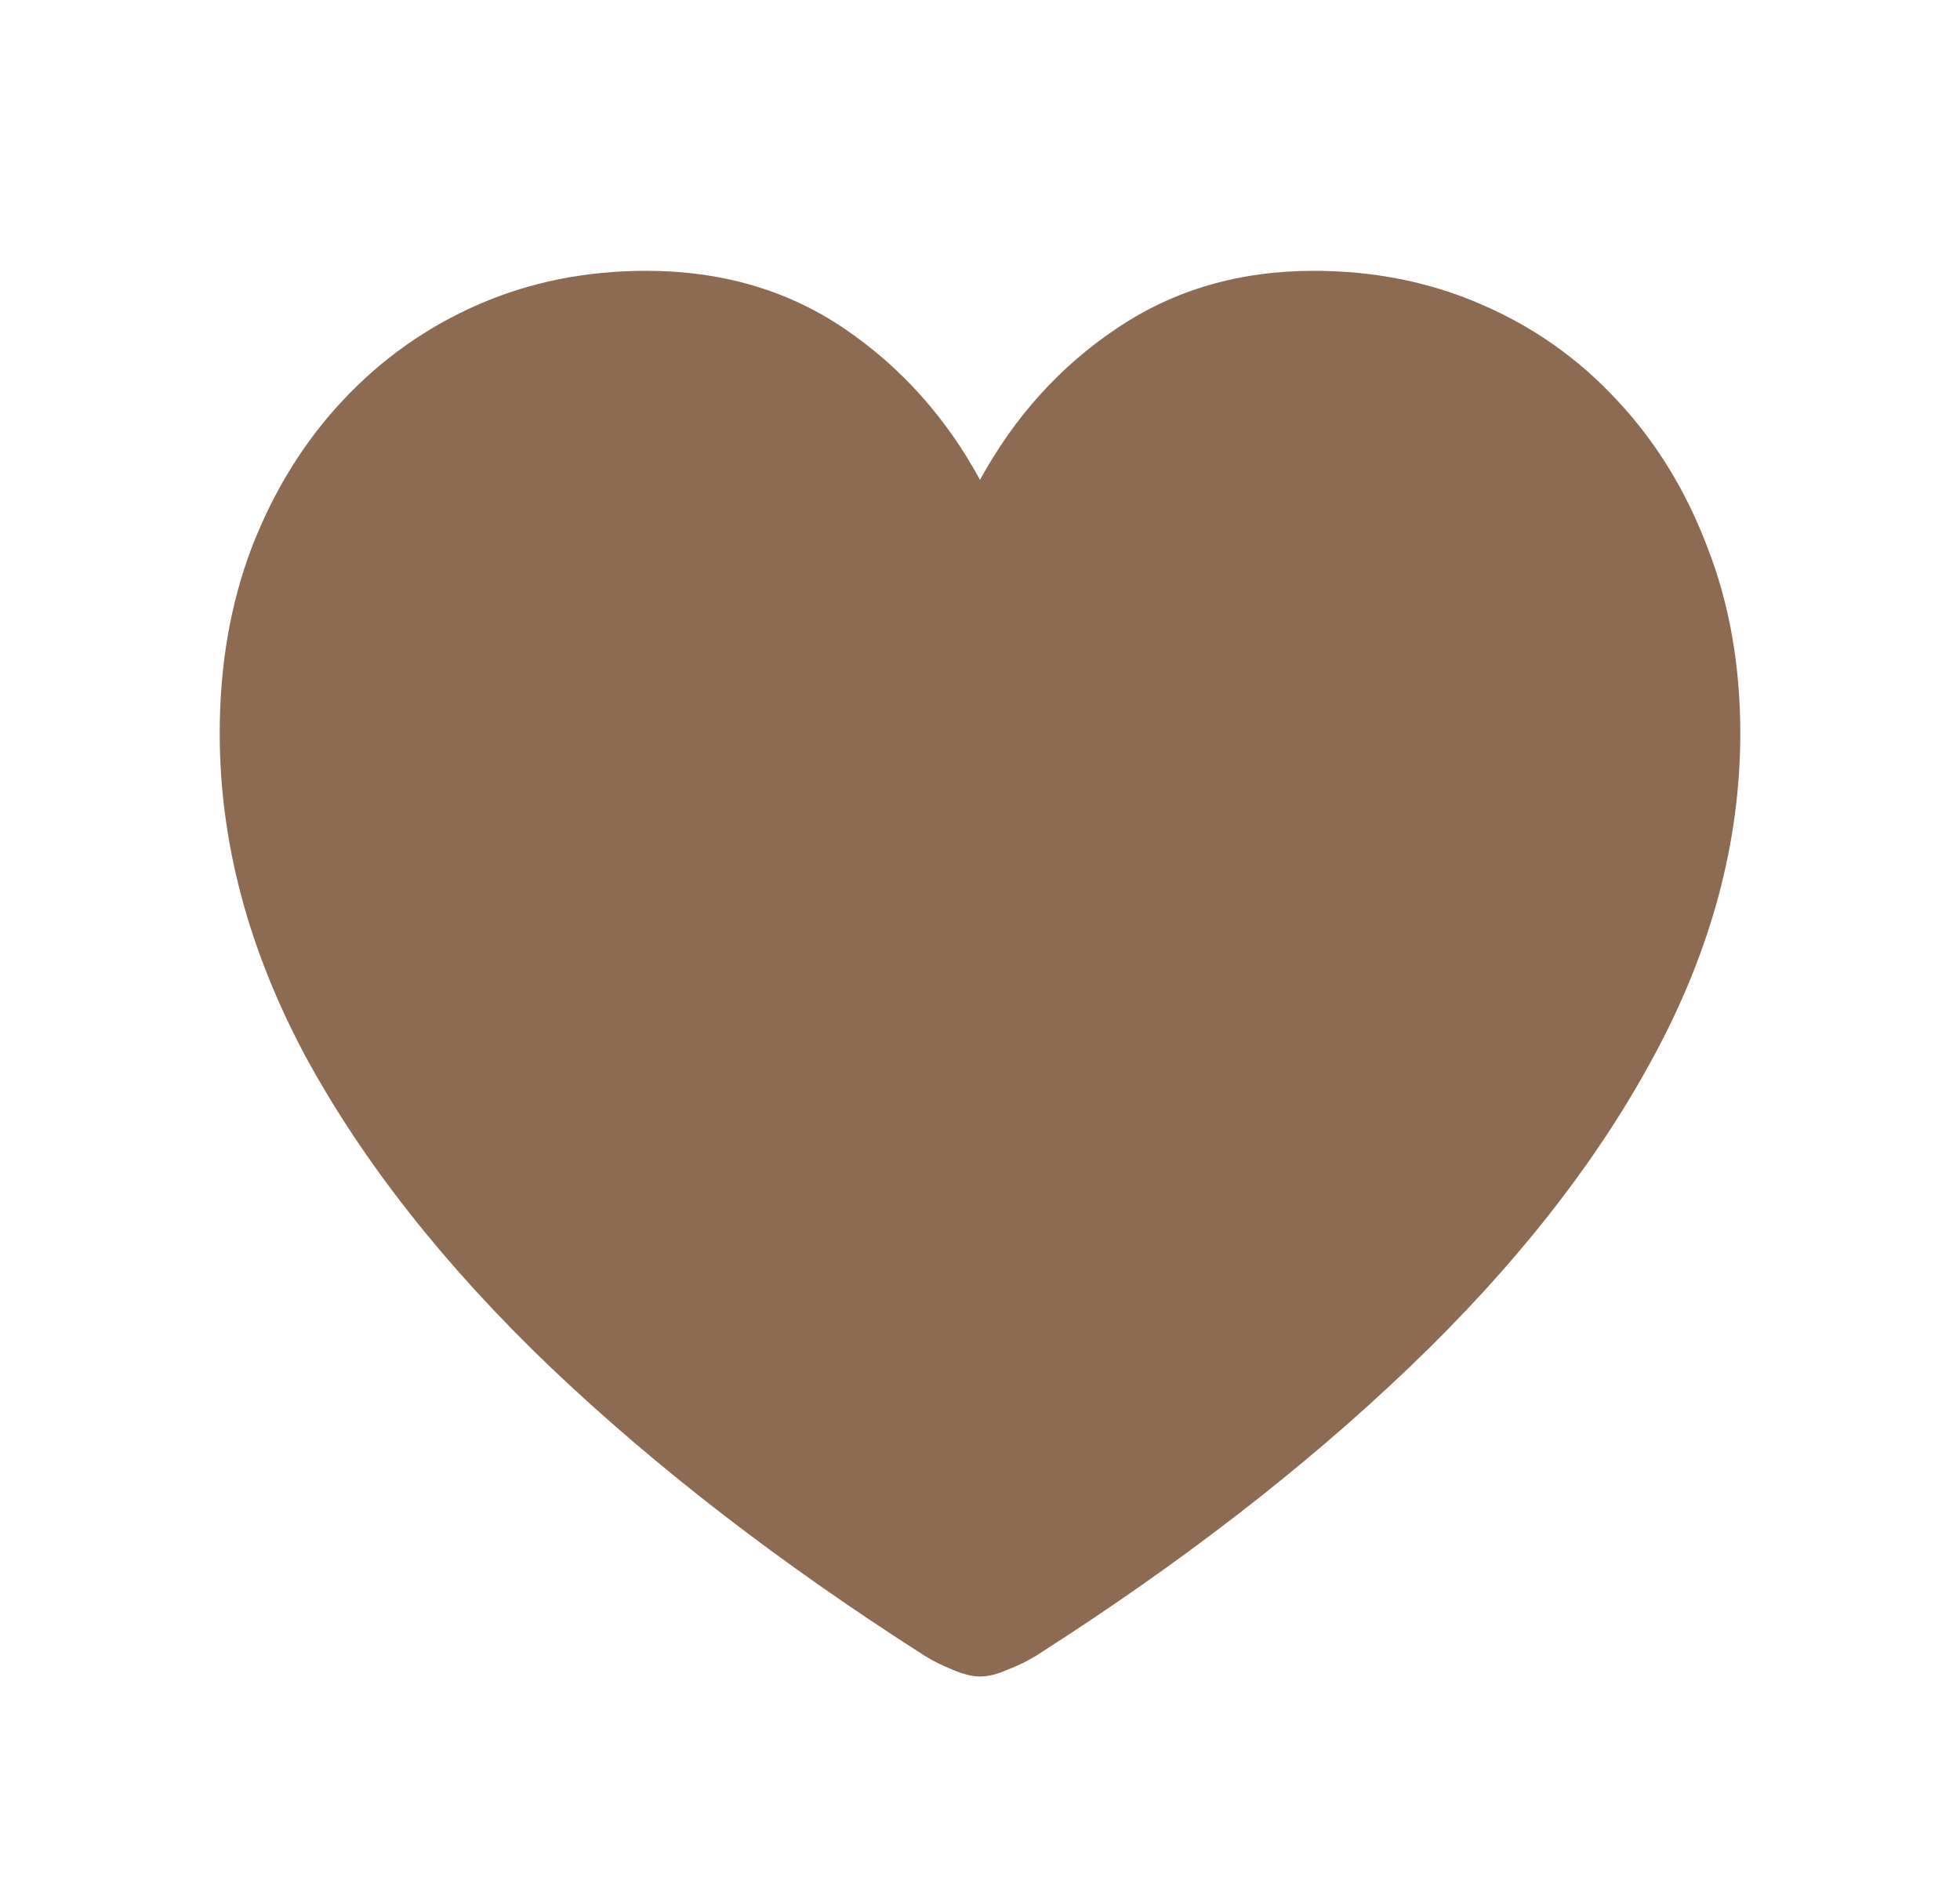 <svg width="30" height="29" viewBox="0 0 30 29" fill="none" xmlns="http://www.w3.org/2000/svg">
<path d="M15 25.66C14.883 25.66 14.742 25.625 14.578 25.555C14.422 25.492 14.281 25.422 14.156 25.344C11.953 23.938 10.043 22.465 8.426 20.926C6.809 19.379 5.559 17.793 4.676 16.168C3.801 14.535 3.363 12.887 3.363 11.223C3.363 10.184 3.527 9.234 3.855 8.375C4.191 7.508 4.656 6.758 5.25 6.125C5.844 5.492 6.535 5.004 7.324 4.66C8.113 4.316 8.969 4.145 9.891 4.145C11.039 4.145 12.047 4.438 12.914 5.023C13.781 5.609 14.477 6.383 15 7.344C15.531 6.375 16.23 5.602 17.098 5.023C17.965 4.438 18.969 4.145 20.109 4.145C21.031 4.145 21.887 4.316 22.676 4.66C23.473 5.004 24.164 5.492 24.75 6.125C25.344 6.758 25.805 7.508 26.133 8.375C26.469 9.234 26.637 10.184 26.637 11.223C26.637 12.887 26.195 14.535 25.312 16.168C24.438 17.793 23.191 19.379 21.574 20.926C19.965 22.465 18.059 23.938 15.855 25.344C15.73 25.422 15.586 25.492 15.422 25.555C15.266 25.625 15.125 25.66 15 25.66Z" fill="#8C6B52"/>
</svg>
